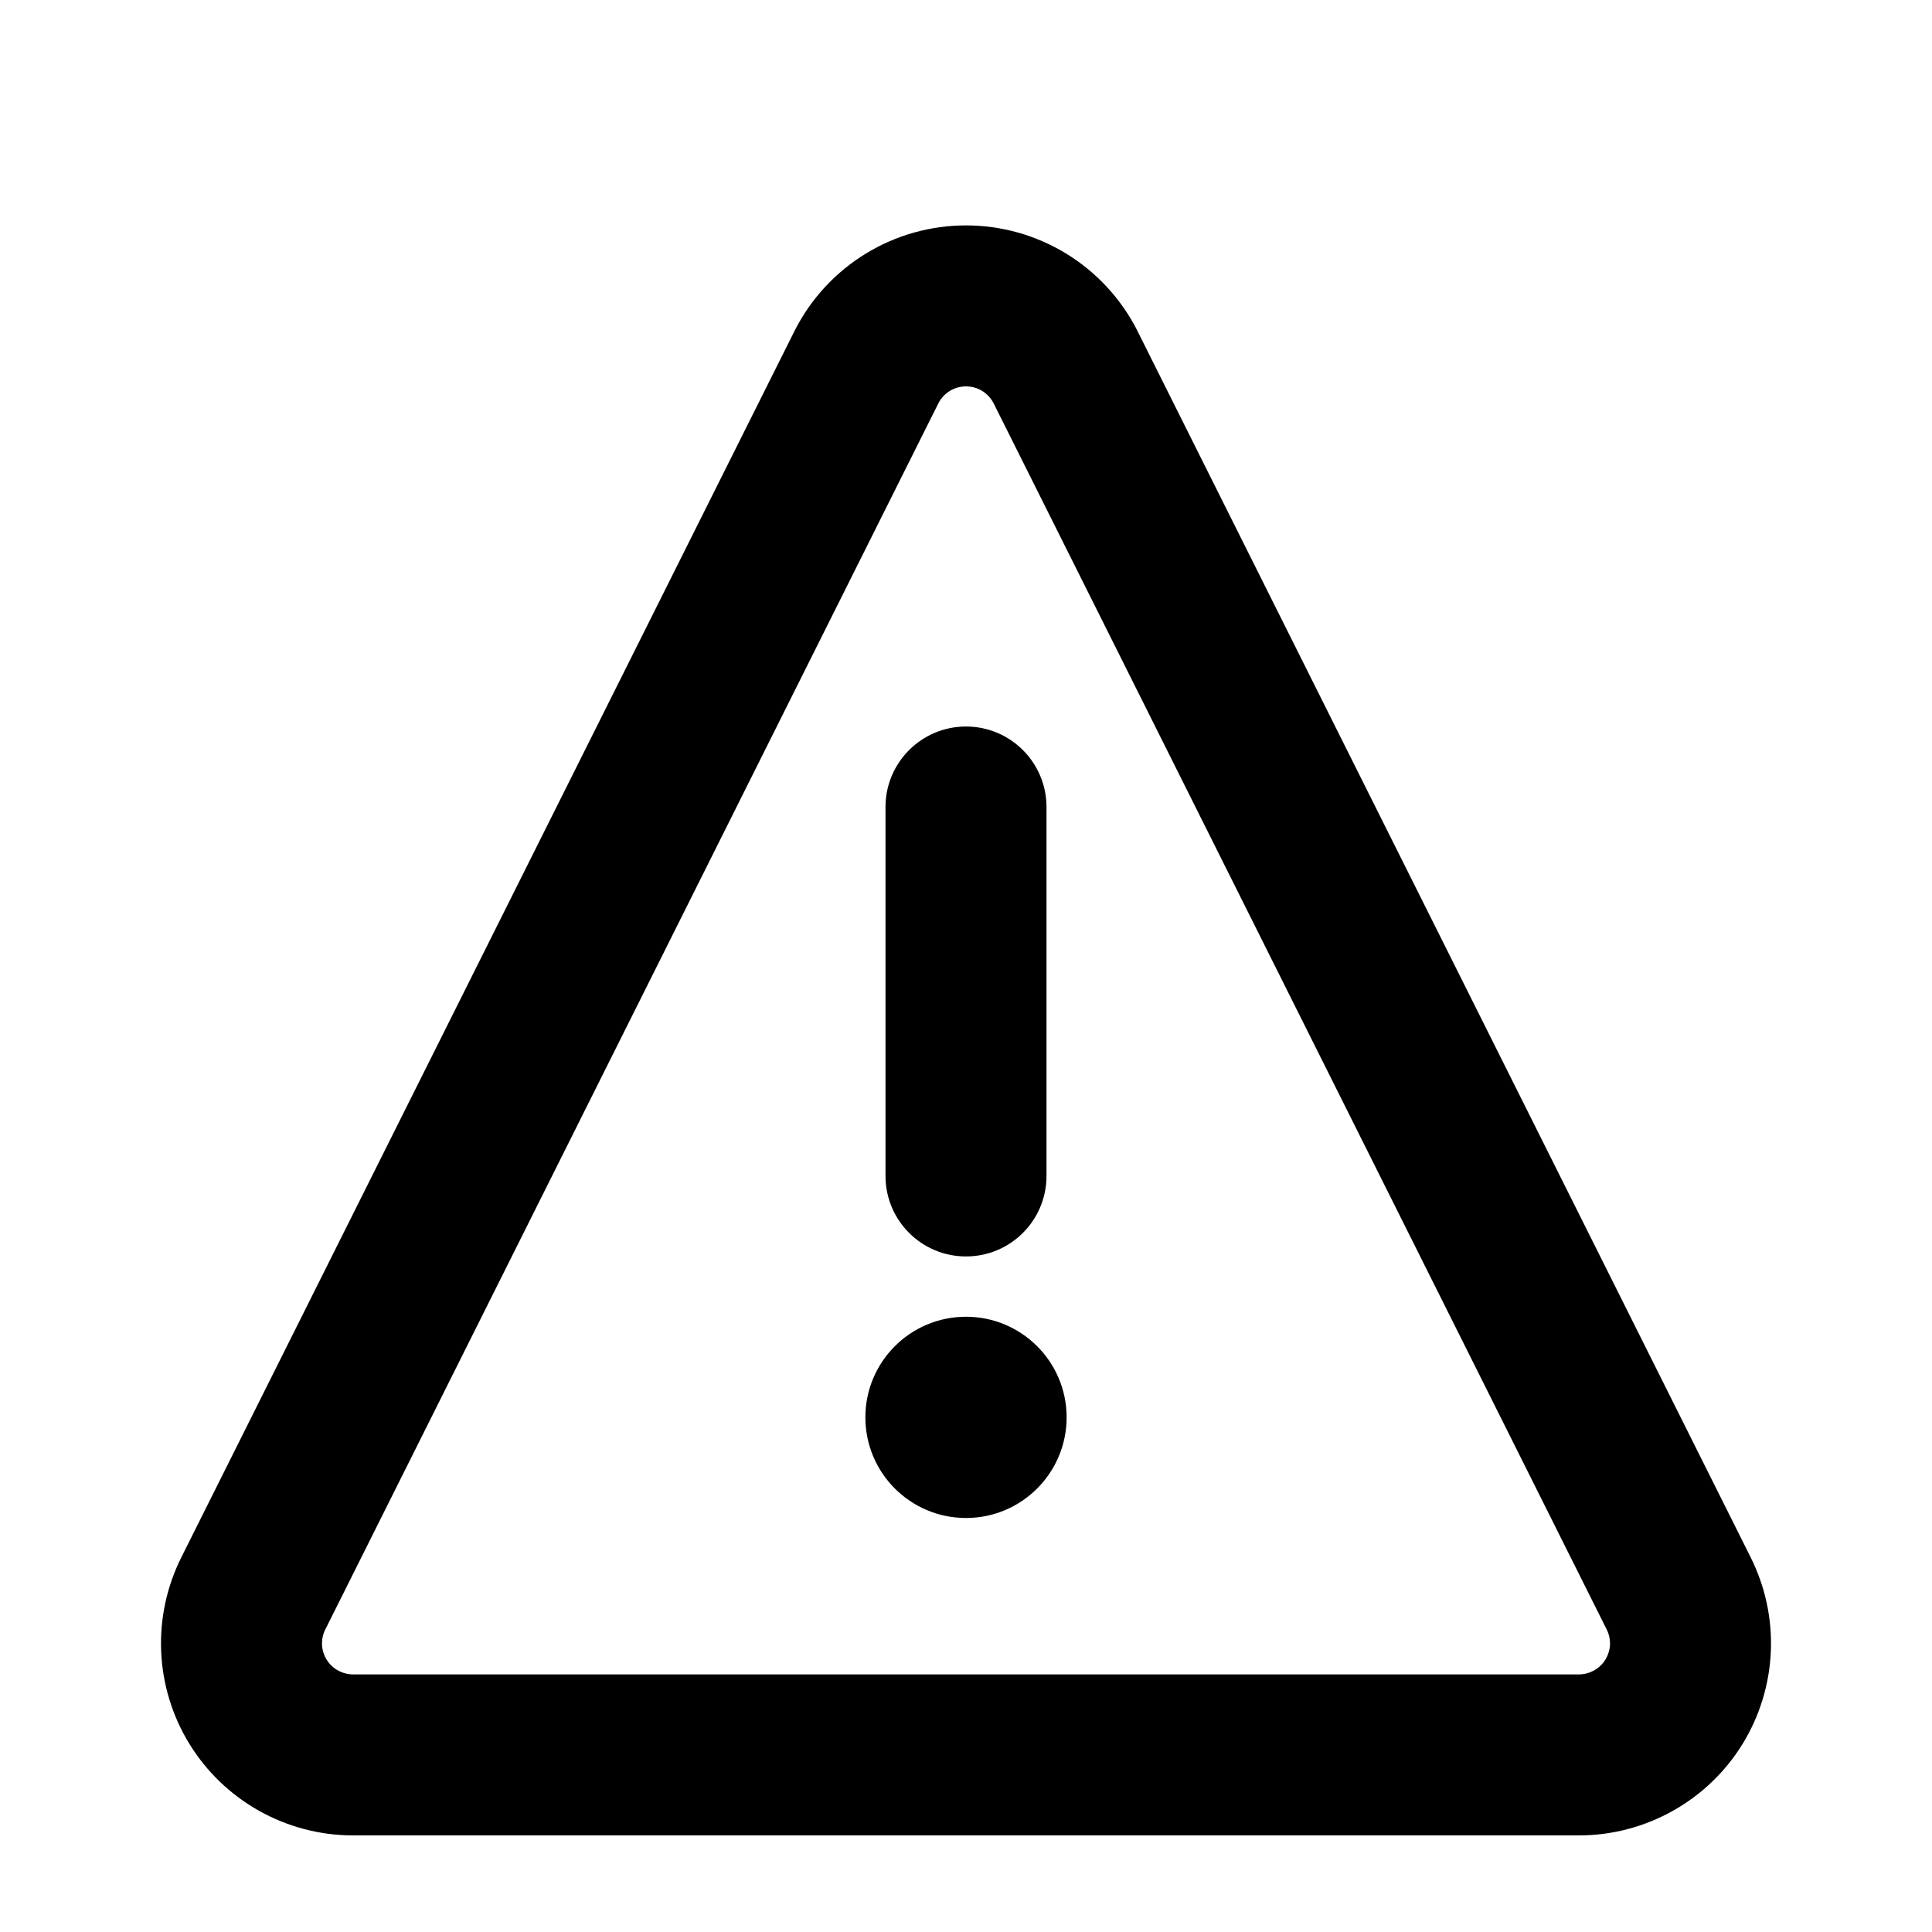 <svg viewBox="0 0 24 24" xmlns="http://www.w3.org/2000/svg" data-title="WarningOutline" fill="currentColor" stroke="none">
  <path fill-rule="evenodd" clip-rule="evenodd" d="M12 9.025C12.552 9.025 13 9.473 13 10.025V14.608C13 15.161 12.552 15.608 12 15.608C11.448 15.608 11 15.161 11 14.608V10.025C11 9.473 11.448 9.025 12 9.025Z"/>
  <path d="M12 18.857C12.69 18.857 13.25 18.297 13.25 17.607C13.25 16.917 12.69 16.357 12 16.357C11.309 16.357 10.75 16.917 10.75 17.607C10.75 18.297 11.309 18.857 12 18.857Z"/>
  <path fill-rule="evenodd" clip-rule="evenodd" d="M10.756 3.15C11.13 2.921 11.561 2.8 12 2.8C12.439 2.8 12.869 2.921 13.244 3.15C13.618 3.379 13.923 3.707 14.123 4.097L14.127 4.106L21.745 19.341L21.746 19.343C21.928 19.706 22.015 20.109 21.998 20.514C21.981 20.921 21.86 21.316 21.648 21.662C21.435 22.009 21.137 22.295 20.782 22.494C20.428 22.693 20.028 22.799 19.622 22.8L19.619 22.8H4.381L4.378 22.8C3.971 22.799 3.572 22.693 3.217 22.494C2.863 22.295 2.565 22.009 2.352 21.662C2.14 21.316 2.019 20.921 2.002 20.514C1.985 20.109 2.072 19.706 2.254 19.343L2.255 19.341L9.877 4.097C10.077 3.707 10.381 3.379 10.756 3.15ZM12 4.8C11.929 4.8 11.86 4.819 11.799 4.856C11.739 4.893 11.691 4.945 11.659 5.006L4.043 20.238L4.041 20.241C4.012 20.3 3.998 20.365 4 20.431C4.003 20.496 4.023 20.56 4.057 20.616C4.091 20.672 4.139 20.718 4.197 20.75C4.254 20.782 4.318 20.799 4.383 20.8H19.617C19.682 20.799 19.746 20.782 19.803 20.75C19.86 20.718 19.909 20.672 19.943 20.616C19.977 20.56 19.997 20.496 20 20.431C20.002 20.365 19.988 20.3 19.959 20.241L19.957 20.238L12.341 5.006C12.309 4.945 12.26 4.893 12.201 4.856C12.14 4.819 12.071 4.8 12 4.8Z"/>
</svg>
